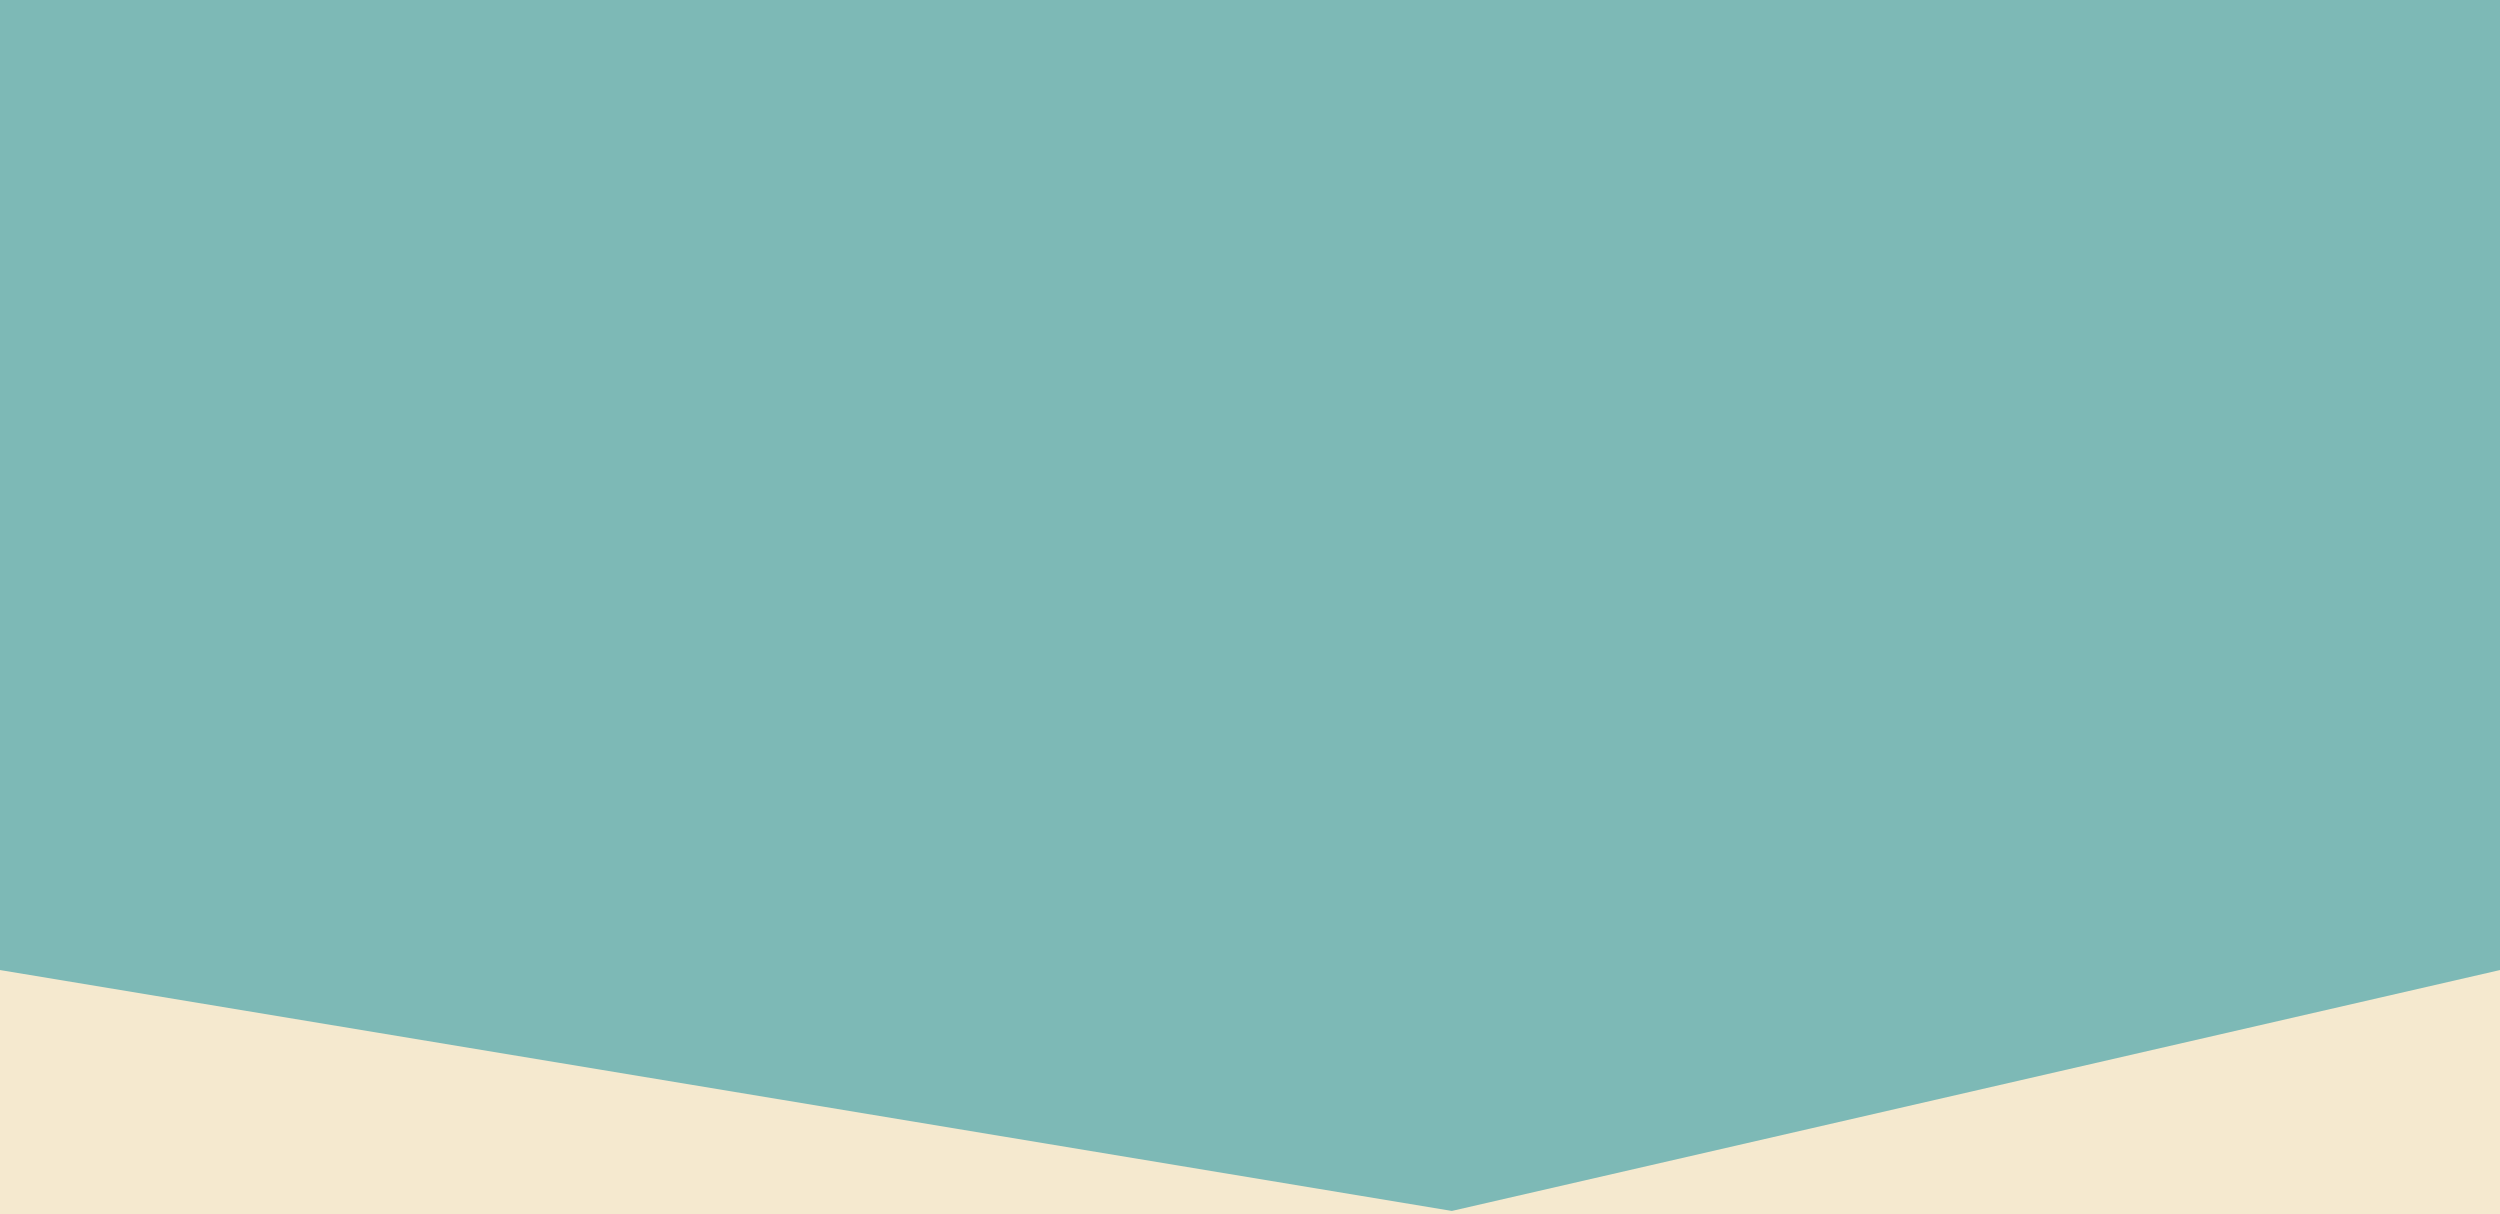 <svg style="object-fit:cover" id="my-svg" version="1" baseProfile="full" width="100%" height="100%" viewBox="0 0 1536 746" xmlns="http://www.w3.org/2000/svg"><rect width="1536" height="746" fill="#7db9b6"/><path transform="scale(1, 1)" d="M 0,746 V 0,596 L 892,744 L 1536,596 C 1536,596 1536,746 1536,746 Z" stroke="none" stroke-width="0" fill="#f5e9cf" class="transition-all duration-300 ease-in-out delay-150" style="transform-origin: center center;"/><path transform="scale(1, 1)" d="M 0,746 V 0,895 L 633,785 L 1536,895 C 1536,895 1536,746 1536,746 Z" stroke="none" stroke-width="0" fill="#e8f5cf" class="transition-all duration-300 ease-in-out delay-150" style="transform-origin: center center;"/><path transform="scale(1, 1)" d="M 0,746 V 0,1342 L 713,1407 L 1536,1342 C 1536,1342 1536,746 1536,746 Z" stroke="none" stroke-width="0" fill="#cfebf5" class="transition-all duration-300 ease-in-out delay-150" style="transform-origin: center center;"/><path transform="scale(1, 1)" d="M 0,746 V 0,2014 L 808,1811 L 1536,2014 C 1536,2014 1536,746 1536,746 Z" stroke="none" stroke-width="0" fill="#f5cfee" class="transition-all duration-300 ease-in-out delay-150" style="transform-origin: center center;"/><path transform="scale(1, 1)" d="M 0,746 V 0,3021 L 786,3212 L 1536,3021 C 1536,3021 1536,746 1536,746 Z" stroke="none" stroke-width="0" fill="#f5cfd5" class="transition-all duration-300 ease-in-out delay-150" style="transform-origin: center center;"/></svg>